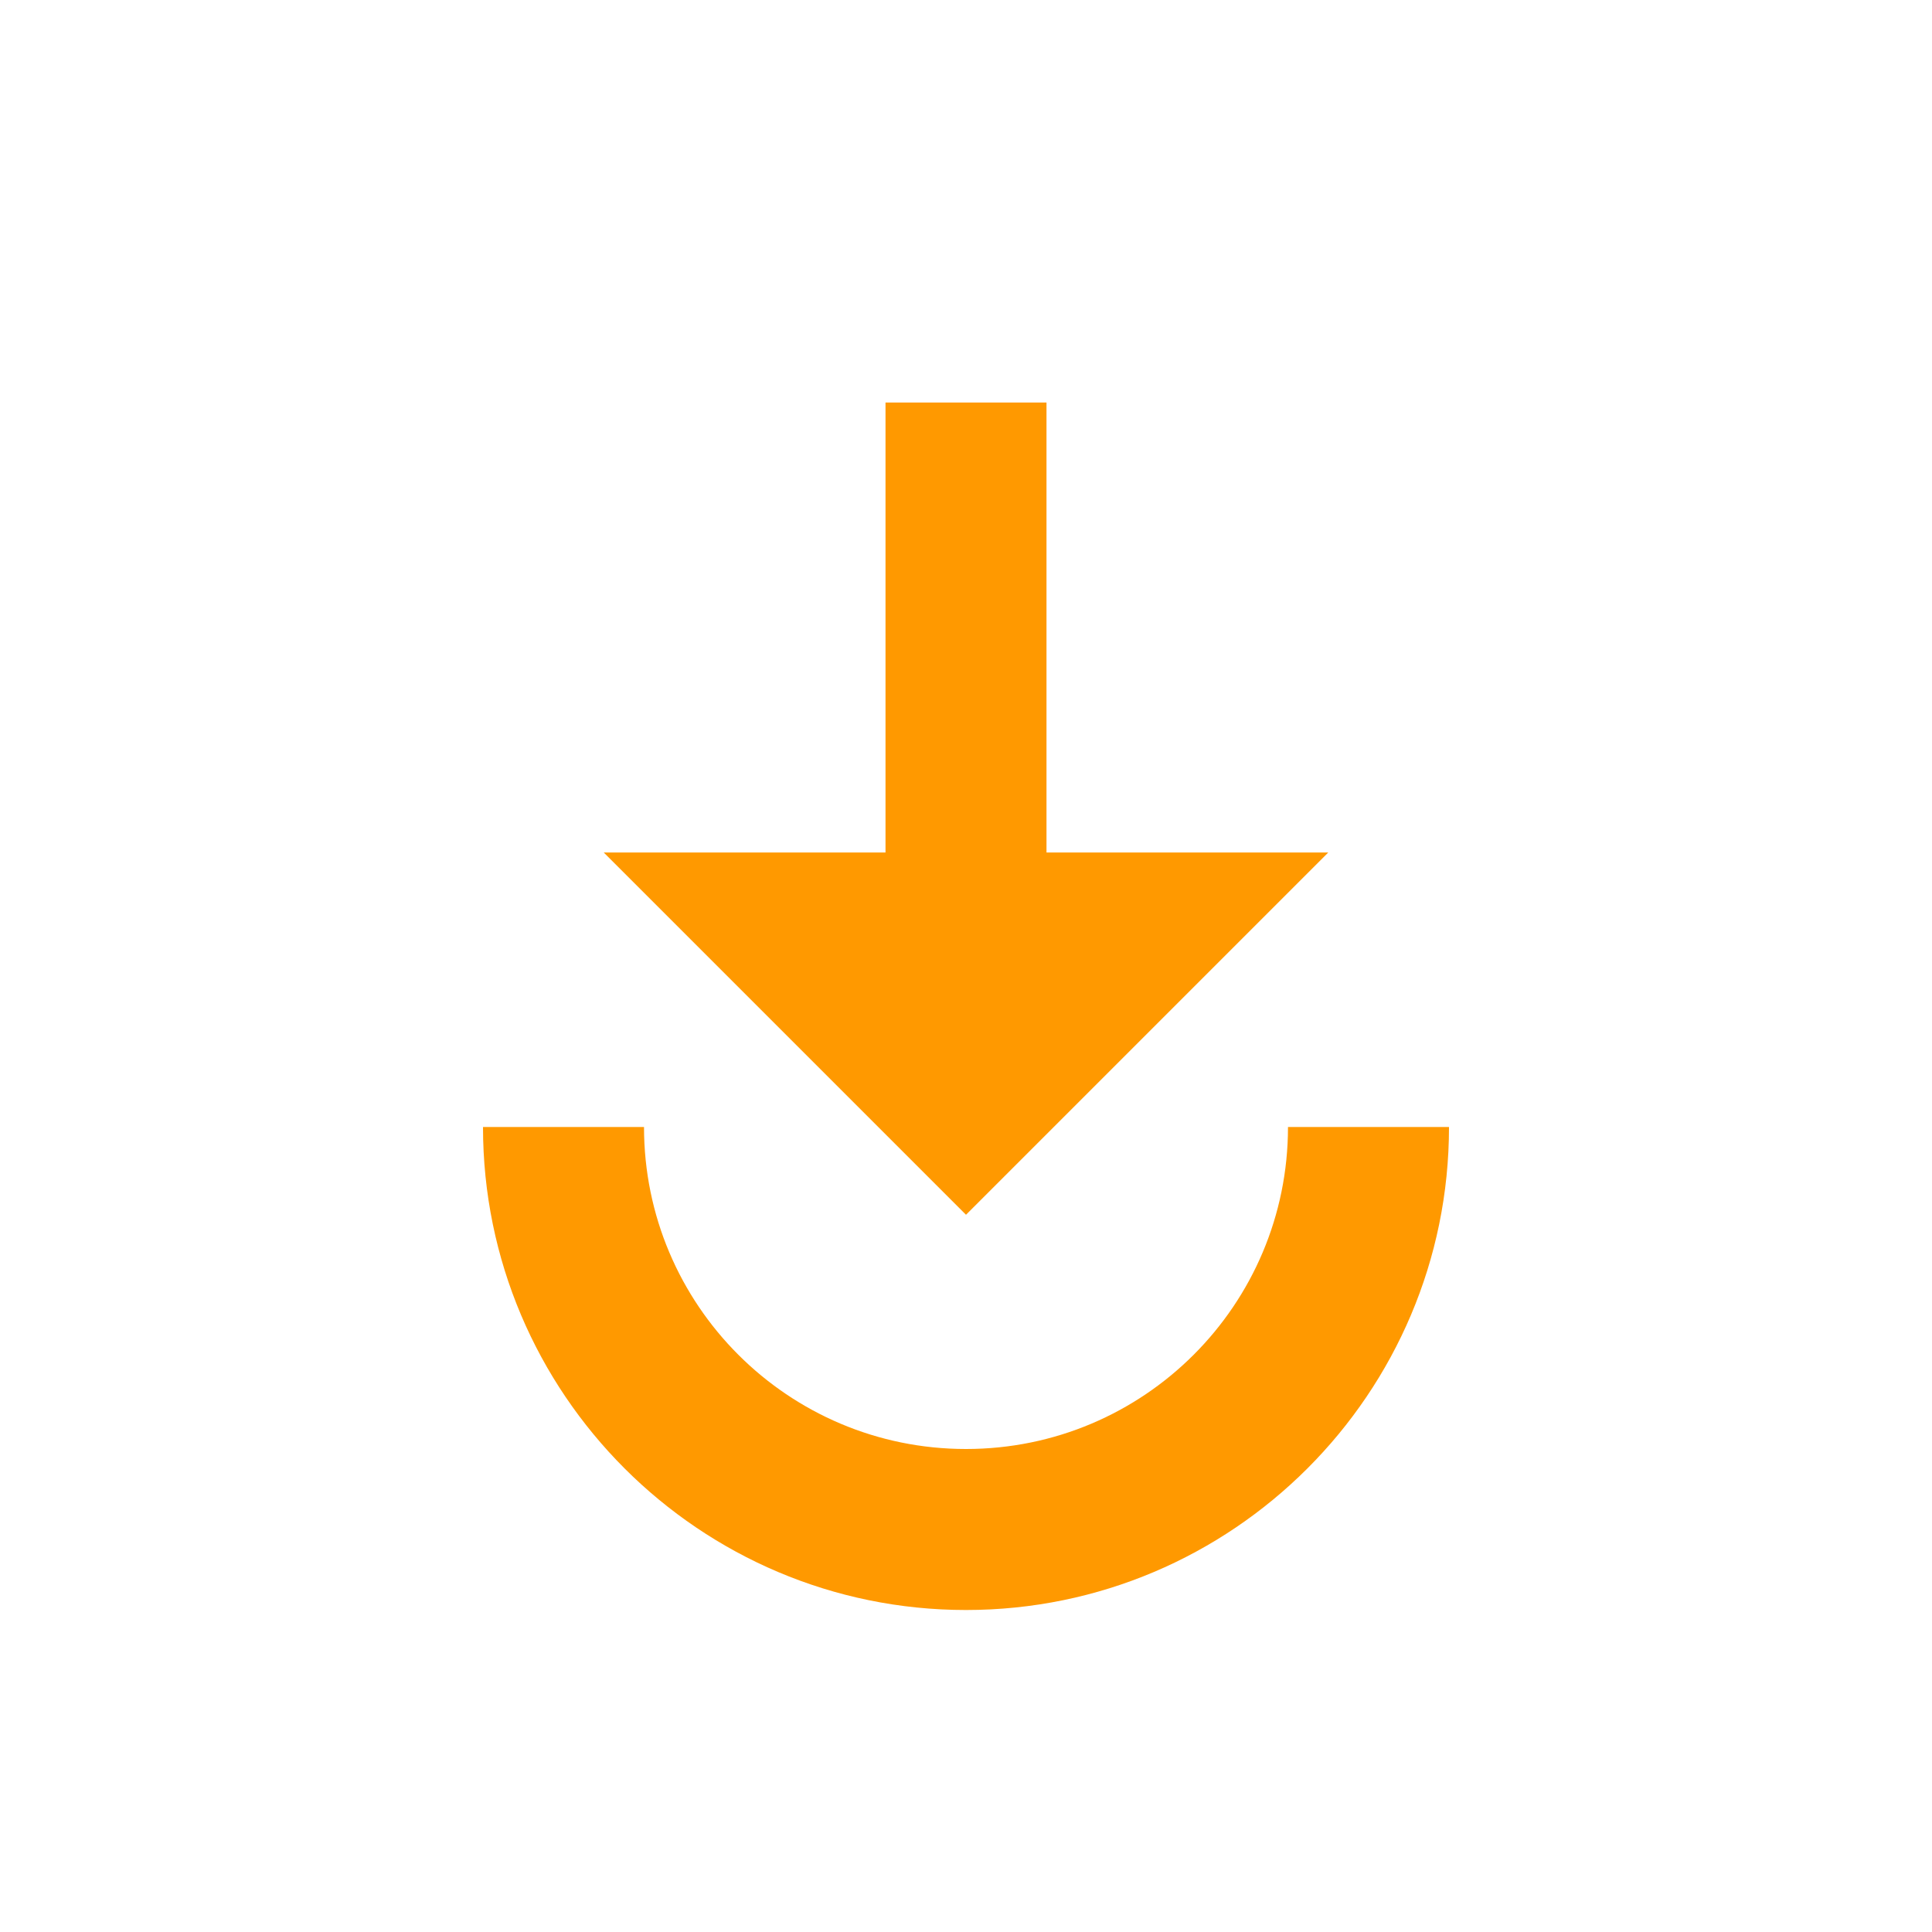 <svg width="74" height="74" viewBox="0 0 74 74" fill="none" xmlns="http://www.w3.org/2000/svg">
<path d="M33.917 15.417V32.653H23.125L37 46.528L50.875 32.653H40.083V15.417H33.917ZM18.5 43.167C18.5 53.373 26.794 61.667 37 61.667C47.206 61.667 55.5 53.373 55.5 43.167H49.333C49.333 49.981 43.814 55.5 37 55.5C30.186 55.5 24.667 49.981 24.667 43.167H18.5Z" fill="#FF9900"/>
</svg>
